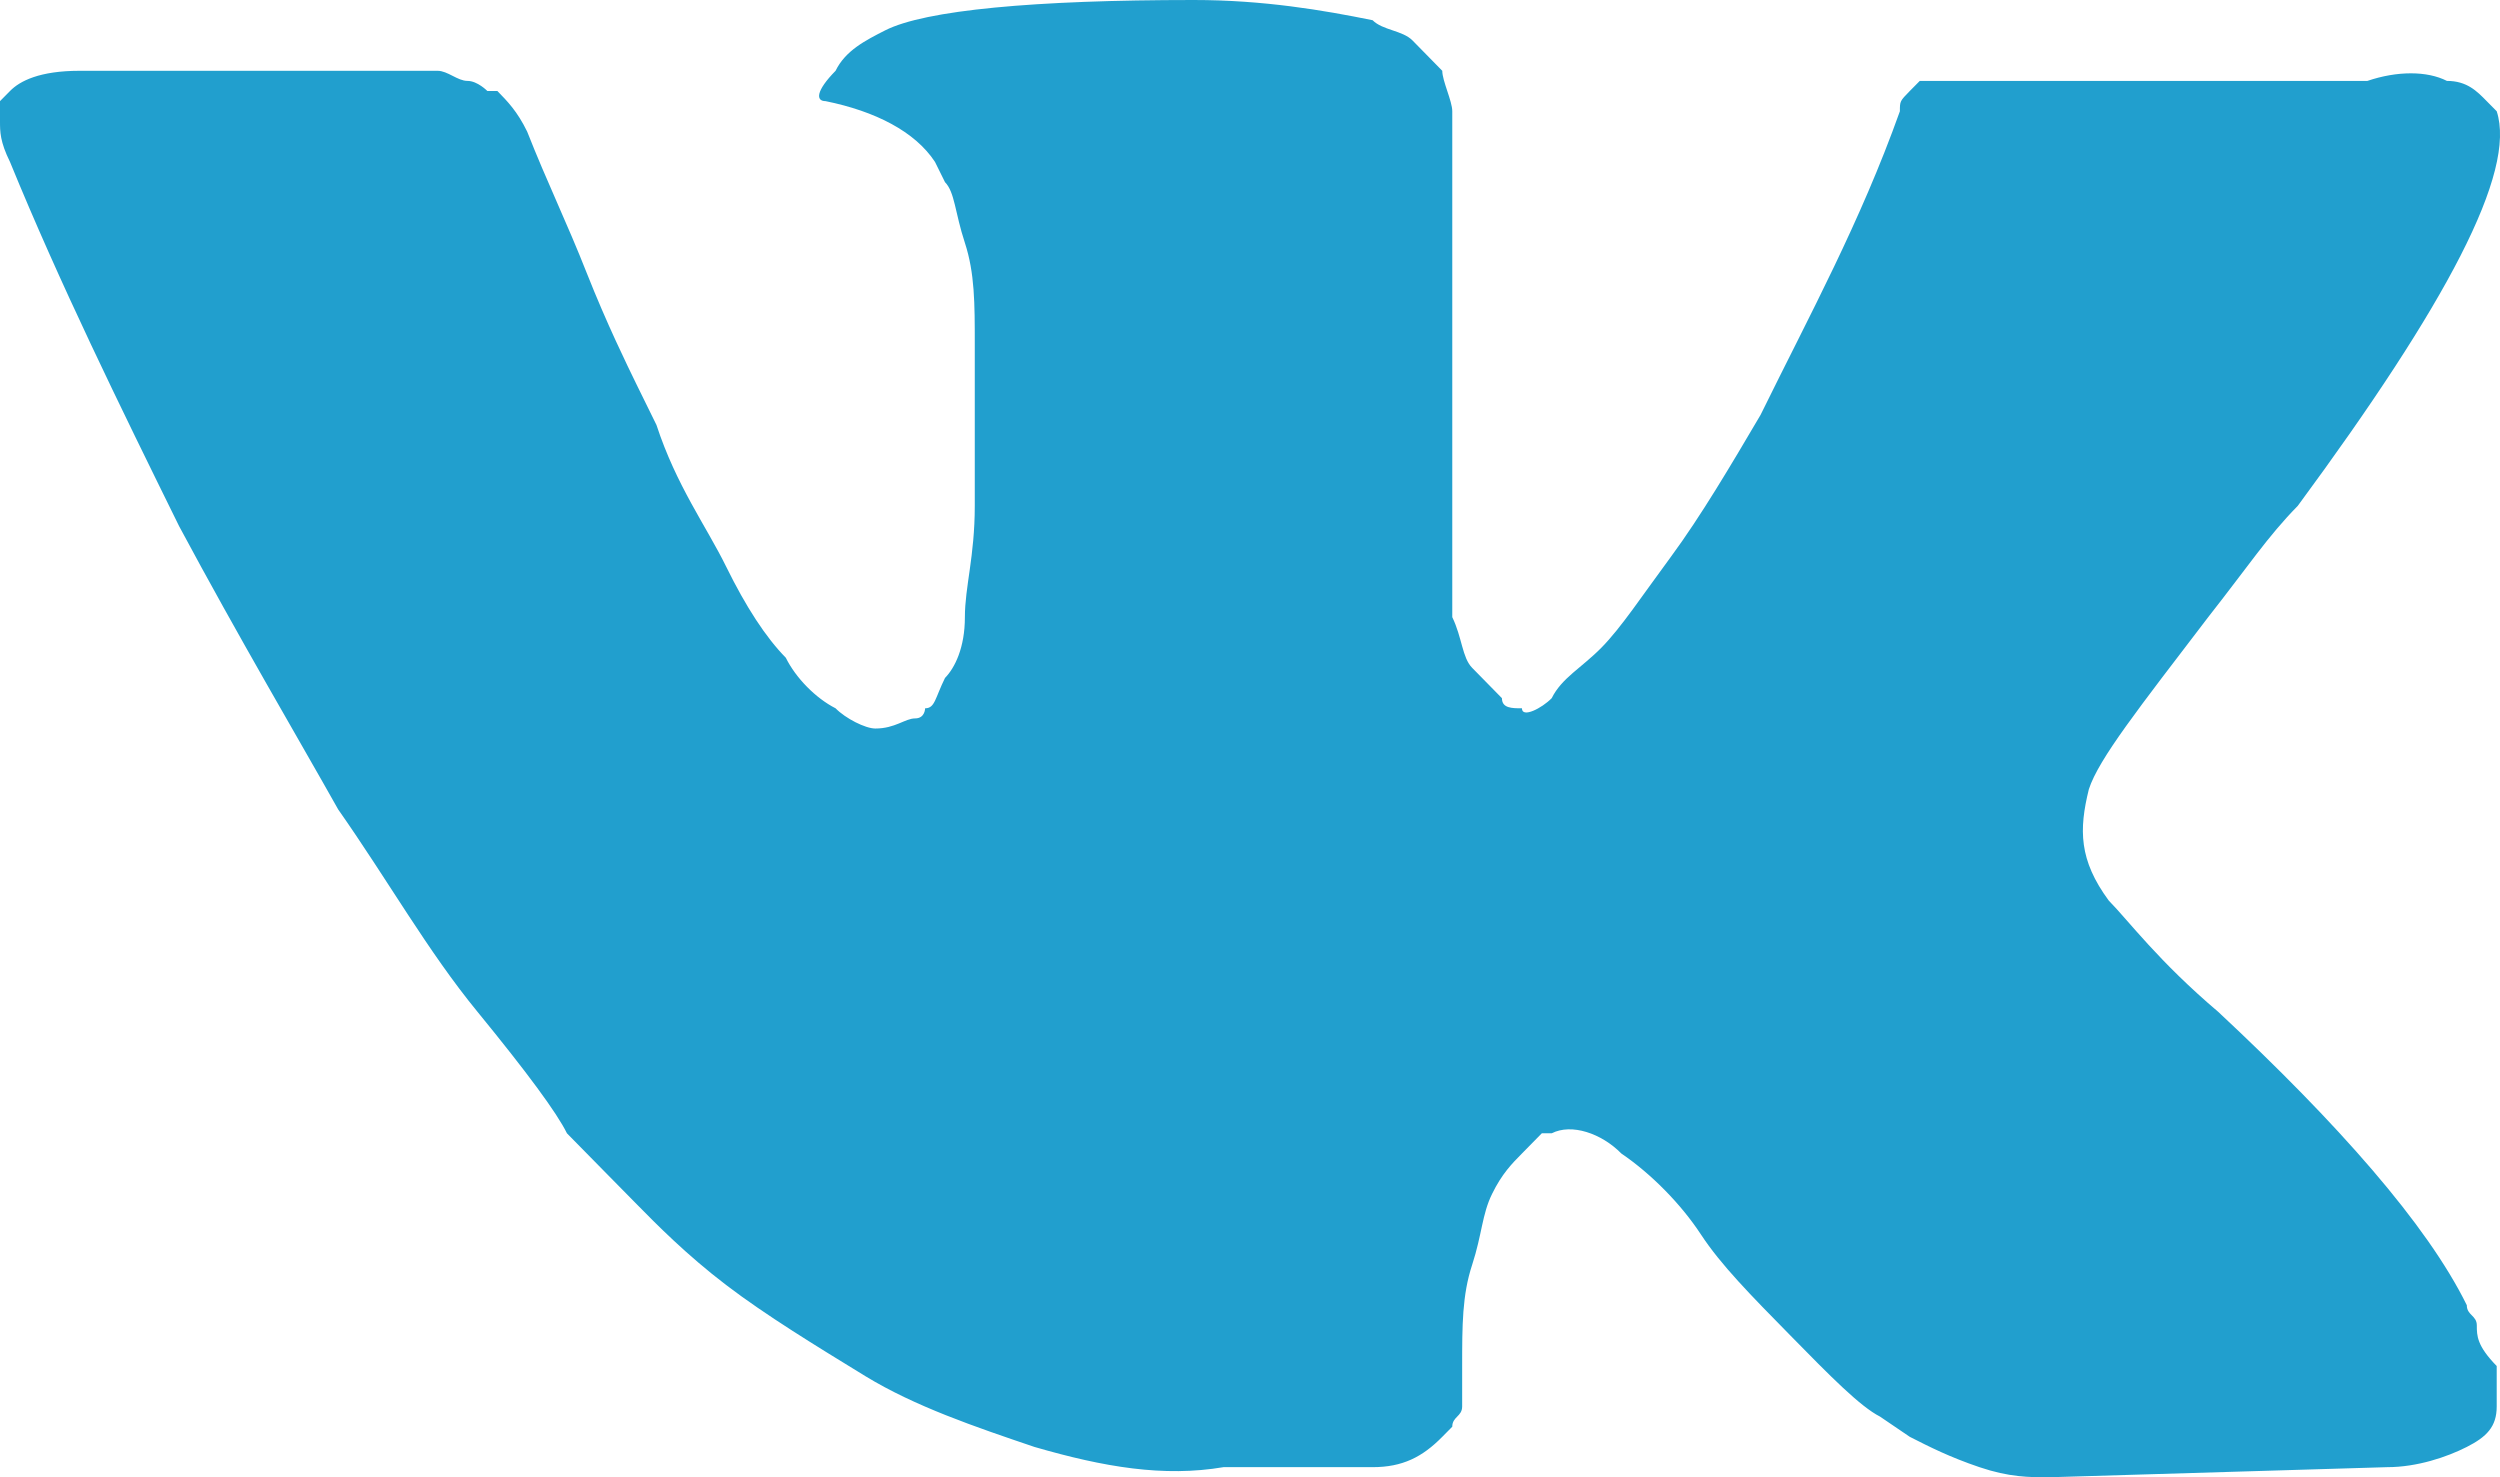 <svg width="22" height="13" viewBox="0 0 22 13" fill="none" xmlns="http://www.w3.org/2000/svg">
<path d="M21.796 11.664C21.796 11.575 21.708 11.575 21.708 11.486C21.358 10.774 20.57 9.884 19.52 8.904C18.995 8.459 18.732 8.103 18.557 7.925C18.294 7.568 18.294 7.301 18.382 6.945C18.469 6.678 18.82 6.233 19.432 5.431C19.782 4.986 19.957 4.719 20.22 4.452C21.533 2.671 22.146 1.514 21.971 0.979L21.883 0.89C21.796 0.801 21.708 0.712 21.533 0.712C21.358 0.623 21.095 0.623 20.833 0.712H17.507C17.419 0.712 17.419 0.712 17.244 0.712C17.156 0.712 17.069 0.712 17.069 0.712H16.981H16.894L16.806 0.801C16.719 0.89 16.719 0.89 16.719 0.979C16.369 1.959 15.931 2.76 15.493 3.651C15.231 4.096 14.968 4.541 14.706 4.897C14.443 5.253 14.268 5.521 14.093 5.699C13.918 5.877 13.743 5.966 13.655 6.144C13.568 6.233 13.393 6.322 13.393 6.233C13.305 6.233 13.217 6.233 13.217 6.144C13.13 6.055 13.042 5.966 12.955 5.877C12.867 5.788 12.867 5.61 12.78 5.431C12.78 5.253 12.78 5.075 12.78 4.986C12.78 4.897 12.78 4.63 12.78 4.452C12.78 4.185 12.78 4.007 12.78 3.918C12.78 3.651 12.78 3.295 12.78 2.938C12.78 2.582 12.78 2.315 12.78 2.137C12.78 1.959 12.78 1.692 12.78 1.514C12.78 1.247 12.78 1.068 12.78 0.979C12.78 0.89 12.692 0.712 12.692 0.623C12.605 0.534 12.517 0.445 12.43 0.356C12.342 0.267 12.167 0.267 12.079 0.178C11.642 0.089 11.117 0 10.504 0C9.103 0 8.141 0.089 7.79 0.267C7.615 0.356 7.44 0.445 7.353 0.623C7.178 0.801 7.178 0.89 7.265 0.89C7.703 0.979 8.053 1.158 8.228 1.425L8.316 1.603C8.403 1.692 8.403 1.87 8.491 2.137C8.578 2.404 8.578 2.671 8.578 3.027C8.578 3.562 8.578 4.096 8.578 4.452C8.578 4.897 8.491 5.164 8.491 5.431C8.491 5.699 8.403 5.877 8.316 5.966C8.228 6.144 8.228 6.233 8.141 6.233C8.141 6.233 8.141 6.322 8.053 6.322C7.965 6.322 7.878 6.411 7.703 6.411C7.615 6.411 7.44 6.322 7.353 6.233C7.178 6.144 7.003 5.966 6.915 5.788C6.74 5.61 6.565 5.342 6.39 4.986C6.215 4.63 5.952 4.274 5.777 3.74L5.602 3.384C5.515 3.205 5.34 2.849 5.164 2.404C4.989 1.959 4.814 1.603 4.639 1.158C4.552 0.979 4.464 0.89 4.377 0.801H4.289C4.289 0.801 4.202 0.712 4.114 0.712C4.027 0.712 3.939 0.623 3.851 0.623H0.7C0.35 0.623 0.175 0.712 0.088 0.801L0 0.89C0 0.89 0 0.979 0 1.068C0 1.158 5.34207e-06 1.247 0.088 1.425C0.525 2.493 1.05 3.562 1.576 4.63C2.101 5.61 2.626 6.5 2.976 7.123C3.414 7.747 3.764 8.37 4.202 8.904C4.639 9.438 4.902 9.795 4.989 9.973C5.164 10.151 5.252 10.24 5.339 10.329L5.602 10.596C5.777 10.774 6.04 11.041 6.39 11.308C6.74 11.575 7.178 11.842 7.615 12.11C8.053 12.377 8.578 12.555 9.103 12.733C9.716 12.911 10.241 13 10.767 12.911H12.079C12.342 12.911 12.517 12.822 12.692 12.644L12.78 12.555C12.78 12.466 12.867 12.466 12.867 12.377C12.867 12.288 12.867 12.199 12.867 12.021C12.867 11.664 12.867 11.397 12.955 11.13C13.042 10.863 13.042 10.685 13.13 10.507C13.217 10.329 13.305 10.24 13.393 10.151C13.48 10.062 13.568 9.973 13.568 9.973H13.655C13.83 9.884 14.093 9.973 14.268 10.151C14.53 10.329 14.793 10.596 14.968 10.863C15.143 11.13 15.406 11.397 15.756 11.753C16.106 12.11 16.369 12.377 16.544 12.466L16.806 12.644C16.981 12.733 17.156 12.822 17.419 12.911C17.682 13 17.857 13 18.032 13L21.008 12.911C21.27 12.911 21.533 12.822 21.708 12.733C21.883 12.644 21.971 12.555 21.971 12.377C21.971 12.288 21.971 12.11 21.971 12.021C21.796 11.842 21.796 11.753 21.796 11.664Z" fill="#219FCE"/>
</svg>
